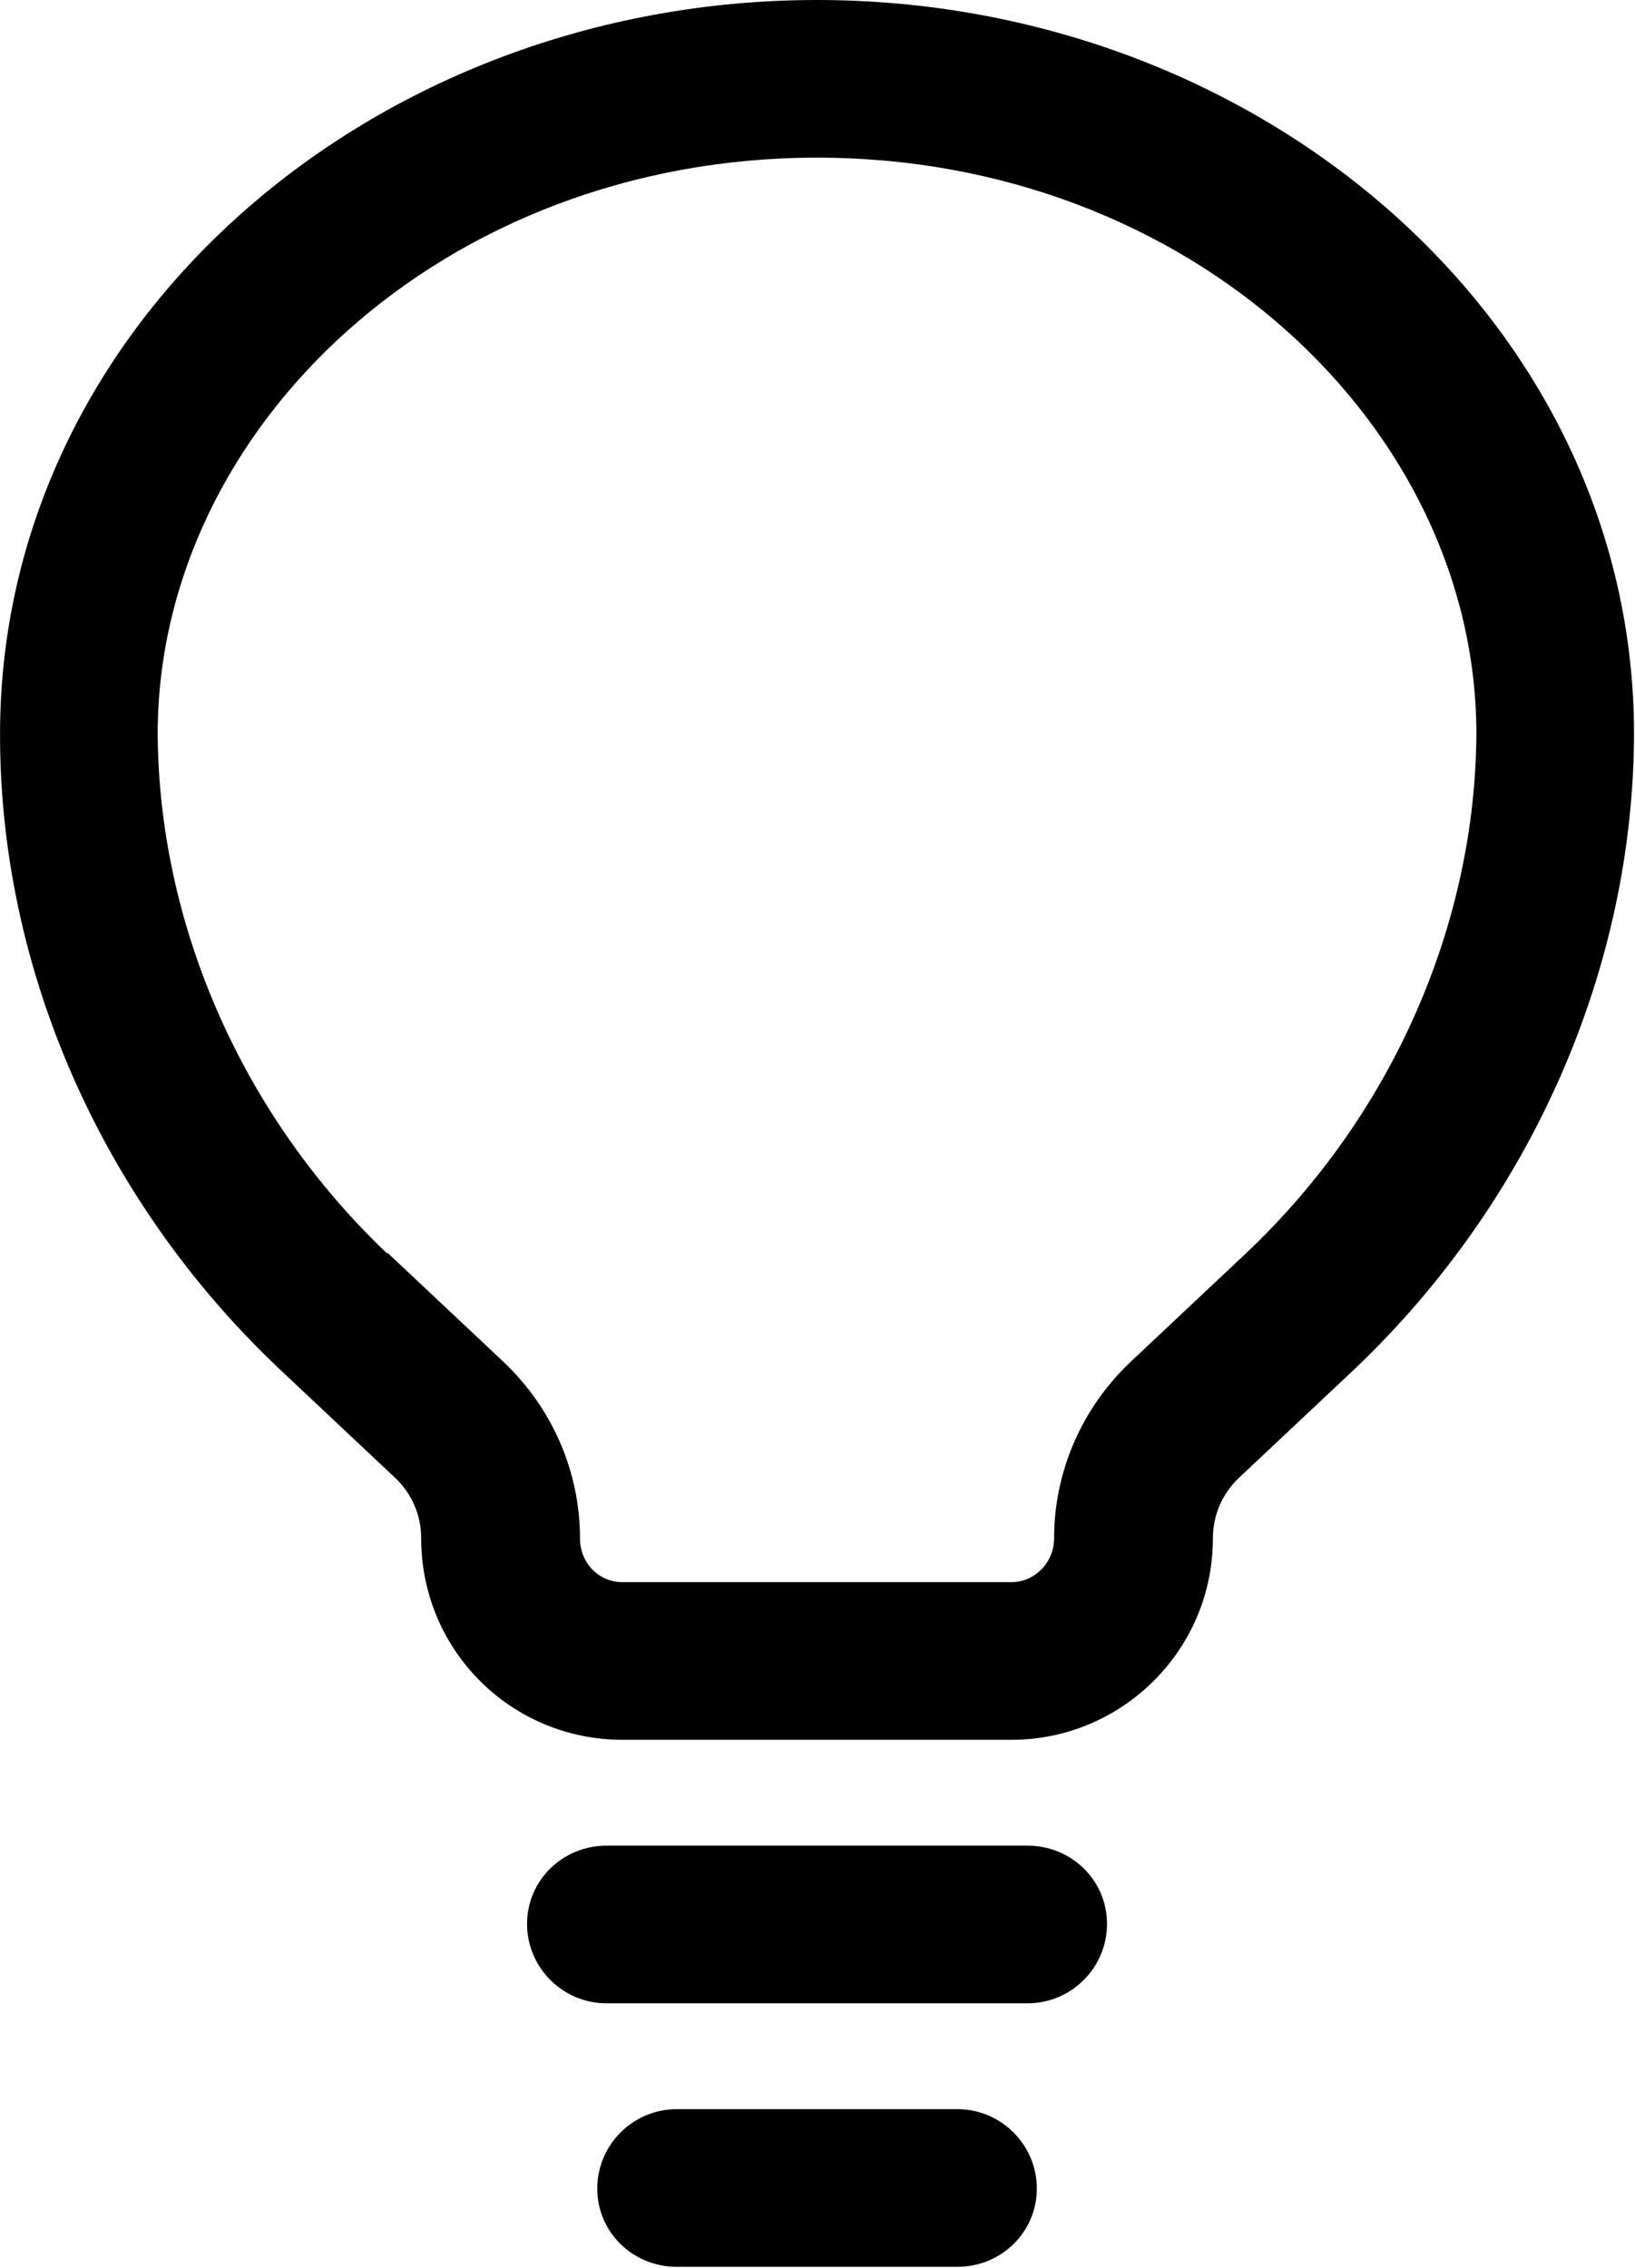 <svg width="14.208" height="19.708" viewBox="0 0 14.208 19.709" fill="currentColor"
	xmlns="http://www.w3.org/2000/svg" xmlns:xlink="http://www.w3.org/1999/xlink">
	<desc>
		Created with Pixso.
	</desc>
	<defs />
	<path id="Vector"
		d="M4.58 16.72C4.58 16.34 4.89 16.04 5.27 16.04L8.93 16.04C9.31 16.04 9.62 16.34 9.62 16.72C9.62 17.1 9.31 17.41 8.93 17.41L5.27 17.41C4.89 17.41 4.58 17.1 4.58 16.72ZM5.19 19.02C5.19 18.64 5.5 18.33 5.88 18.33L8.32 18.33C8.7 18.33 9.01 18.64 9.01 19.02C9.01 19.4 8.7 19.7 8.32 19.7L5.88 19.7C5.5 19.7 5.19 19.4 5.19 19.02Z"
		fill="currentColor" fill-opacity="1" fill-rule="evenodd" />
	<path id="Vector"
		d="M0 6.38C0 2.8 3.25 0 7.1 0C10.95 0 14.2 2.8 14.2 6.38L14.2 6.39C14.19 8.41 13.32 10.42 11.78 11.89L11.78 11.89L10.77 12.84C10.62 12.98 10.54 13.17 10.54 13.37C10.54 14.34 9.75 15.12 8.79 15.12L5.41 15.12C4.44 15.12 3.66 14.34 3.66 13.37C3.66 13.17 3.58 12.98 3.43 12.84L2.42 11.89L2.42 11.89C0.87 10.42 0 8.41 0 6.39L0 6.38ZM1.37 6.38C1.38 8.02 2.09 9.68 3.36 10.89L3.37 10.89L4.38 11.84C4.8 12.24 5.04 12.79 5.04 13.37C5.04 13.58 5.2 13.75 5.41 13.75L8.79 13.75C8.99 13.75 9.16 13.58 9.16 13.37C9.16 12.79 9.4 12.24 9.82 11.84L10.83 10.89L10.83 10.89C12.11 9.68 12.82 8.02 12.83 6.38C12.83 3.71 10.34 1.37 7.1 1.37C3.86 1.37 1.37 3.71 1.37 6.38Z"
		fill="currentColor" fill-opacity="1" fill-rule="evenodd" />
</svg>